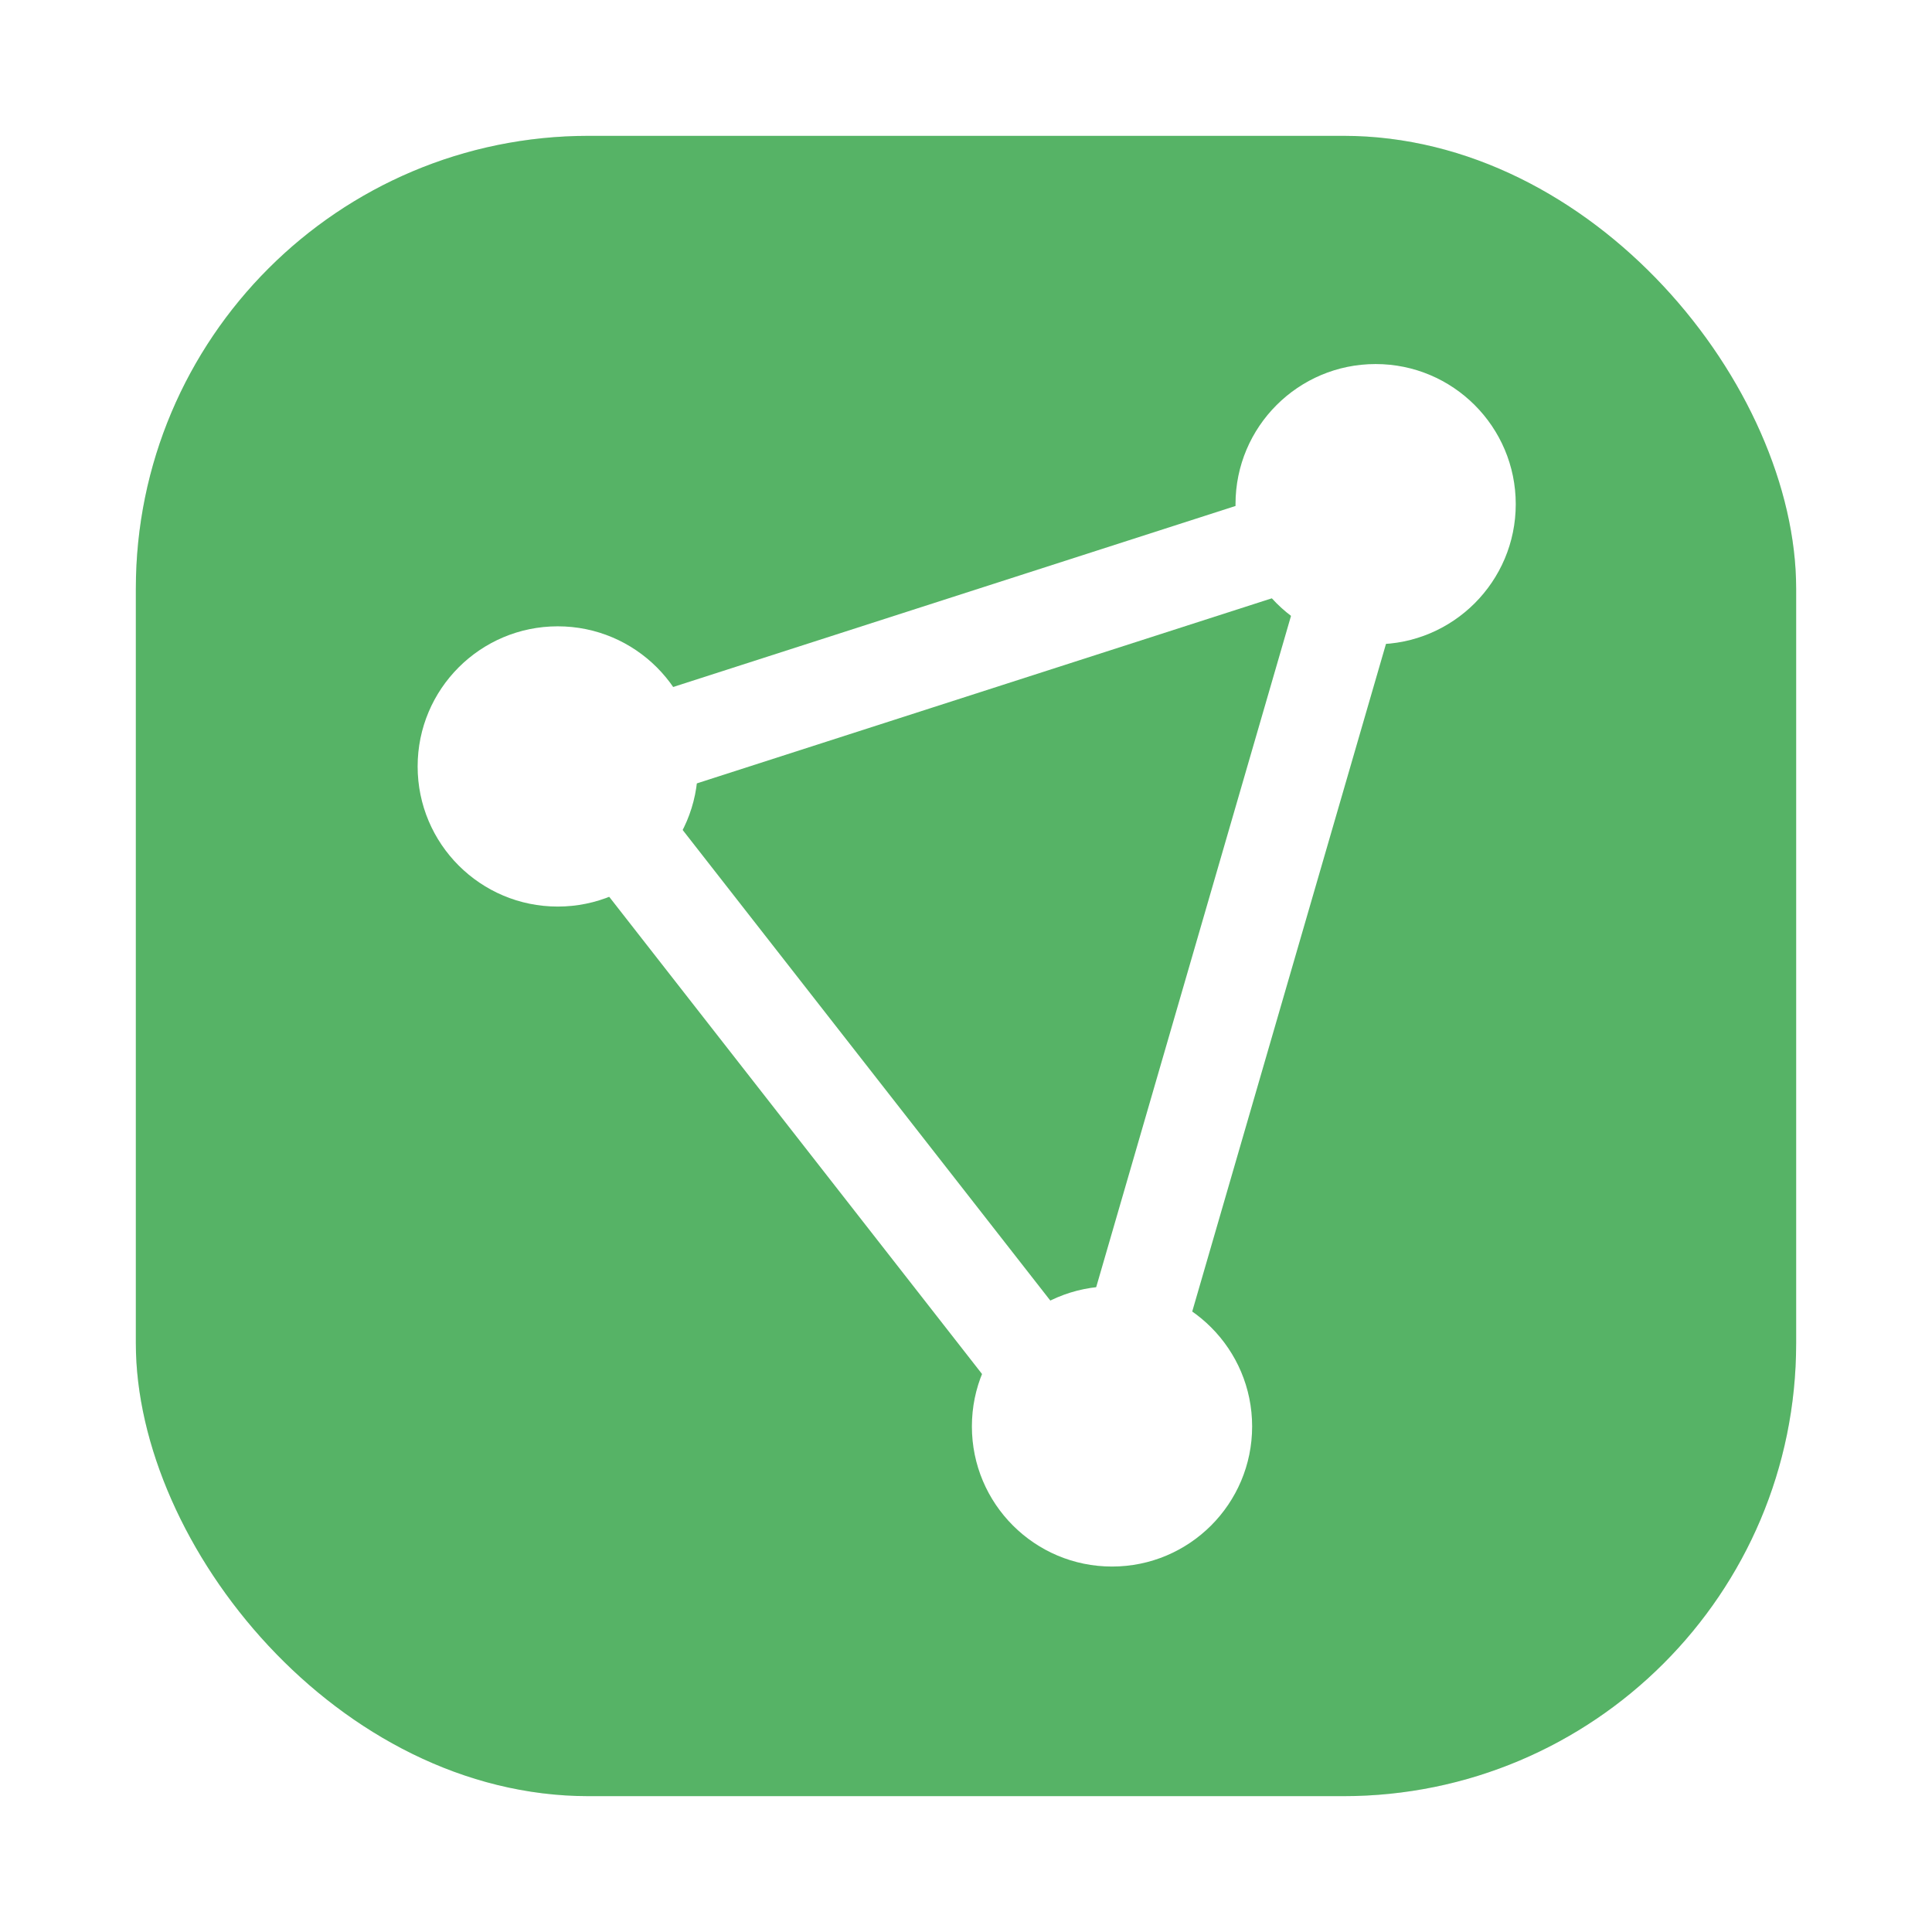 <?xml version="1.0" encoding="UTF-8" standalone="no"?>
<svg
   inkscape:version="1.1.2 (0a00cf5339, 2022-02-04)"
   sodipodi:docname="protonvpn-logo.svg"
   id="svg25"
   viewBox="0 0 64 64"
   version="1.1"
   height="64"
   width="64"
   xmlns:inkscape="http://www.inkscape.org/namespaces/inkscape"
   xmlns:sodipodi="http://sodipodi.sourceforge.net/DTD/sodipodi-0.dtd"
   xmlns="http://www.w3.org/2000/svg"
   xmlns:svg="http://www.w3.org/2000/svg"
   xmlns:rdf="http://www.w3.org/1999/02/22-rdf-syntax-ns#"
   xmlns:cc="http://creativecommons.org/ns#"
   xmlns:dc="http://purl.org/dc/elements/1.1/">
  <sodipodi:namedview
     inkscape:current-layer="svg25"
     inkscape:window-maximized="1"
     inkscape:window-y="0"
     inkscape:window-x="0"
     inkscape:cy="37.610036"
     inkscape:cx="-4.7012545"
     inkscape:zoom="6.9130484"
     showgrid="false"
     id="namedview27"
     inkscape:window-height="1022"
     inkscape:window-width="1920"
     inkscape:pageshadow="2"
     inkscape:pageopacity="0"
     guidetolerance="10"
     gridtolerance="10"
     objecttolerance="10"
     borderopacity="1"
     bordercolor="#666666"
     pagecolor="#ffffff"
     inkscape:document-rotation="0"
     inkscape:pagecheckerboard="0"
     inkscape:object-paths="false"
     inkscape:snap-bbox="true"
     inkscape:bbox-paths="true"
     inkscape:snap-bbox-edge-midpoints="false" />
  <defs
     id="defs7">
    <linearGradient
       gradientUnits="userSpaceOnUse"
       gradientTransform="matrix(0.056,0,0,0.056,0.072,-0.053)"
       y2="160"
       y1="120"
       x2="160"
       x1="135"
       id="a">
      <stop
         id="stop2"
         offset="0"
         stop-color="#eff7fc" />
      <stop
         id="stop4"
         offset="1"
         stop-color="#fff" />
    </linearGradient>
    <filter
       id="filter2761"
       x="-.024"
       y="-.024"
       width="1.048"
       height="1.048"
       color-interpolation-filters="sRGB">
      <feGaussianBlur
         stdDeviation="0.146"
         id="feGaussianBlur854" />
    </filter>
    <linearGradient
       id="linearGradient1024-1"
       x1="1.331"
       x2="15.65"
       y1="15.576"
       y2="1.17"
       gradientTransform="matrix(3.78,0,0,3.78,-6.854,-22.411)"
       gradientUnits="userSpaceOnUse">
      <stop
         stop-color="#00c8ff"
         offset="0"
         id="stop857" />
      <stop
         stop-color="#14a0ff"
         offset="1"
         id="stop859" />
    </linearGradient>
    <filter
       id="filter1655"
       x="-.073"
       y="-.098"
       width="1.147"
       height="1.196"
       color-interpolation-filters="sRGB">
      <feGaussianBlur
         stdDeviation="0.324"
         id="feGaussianBlur862" />
    </filter>
    <linearGradient
       id="linearGradient1005"
       x1=".739"
       x2="16.388"
       y1="16.296"
       y2=".647"
       gradientTransform="matrix(3.78,0,0,3.78,86.3,-73.914)"
       gradientUnits="userSpaceOnUse">
      <stop
         stop-color="#00a0ff"
         offset="0"
         id="stop912" />
      <stop
         stop-color="#37beff"
         offset="1"
         id="stop914" />
    </linearGradient>
    <linearGradient
       id="w"
       x1="123.64"
       x2="146.53"
       y1="131.03"
       y2="174.71"
       gradientTransform="matrix(4.281,0,0,3.591,41,42)"
       gradientUnits="userSpaceOnUse">
      <stop
         stop-color="#fafafa"
         offset="0"
         id="stop917" />
      <stop
         stop-color="#fff"
         offset="1"
         id="stop919" />
    </linearGradient>
    <filter
       id="filter1152"
       x="-0.055"
       y="-0.066"
       width="1.111"
       height="1.131"
       color-interpolation-filters="sRGB">
      <feGaussianBlur
         stdDeviation="2.993"
         id="feGaussianBlur922" />
    </filter>
    <style
       type="text/css"
       id="style864" />
    <filter
       id="filter1057"
       x="-0.027"
       y="-0.027"
       width="1.054"
       height="1.054"
       color-interpolation-filters="sRGB">
      <feGaussianBlur
         stdDeviation="0.619"
         id="feGaussianBlur866" />
    </filter>
    <linearGradient
       id="linearGradient1053"
       x1="-127"
       x2="-72"
       y1="60"
       y2="5"
       gradientTransform="translate(131.5,-0.51)"
       gradientUnits="userSpaceOnUse">
      <stop
         stop-color="#32d7ff"
         offset="0"
         id="stop869" />
      <stop
         stop-color="#329bff"
         offset="1"
         id="stop871" />
    </linearGradient>
    <style
       type="text/css"
       id="style874" />
    <style
       type="text/css"
       id="style876" />
    <style
       type="text/css"
       id="style878" />
    <style
       type="text/css"
       id="style880" />
    <style
       type="text/css"
       id="style882" />
    <style
       type="text/css"
       id="style884" />
    <style
       type="text/css"
       id="style886" />
    <path
       id="SVGID_61_"
       d="M309.4,297.7c5.7-6.4,11.2-13.6,16.3-22.1" />
    <path
       id="SVGID_60_"
       d="M74.3,275.6c5.1,8.5,10.6,15.7,16.2,22" />
    <path
       id="SVGID_59_"
       d="M53.5,203.2c0.1,6.7,0.7,13.4,1.8,20l0,0l0,0l0,0c3.1,19.1,9.7,36.8,19.1,52.4" />
    <path
       id="SVGID_58_"
       d="M325.7,275.6c12.8-21.3,20.6-45.6,21-72.3" />
    <clipPath
       clipPathUnits="userSpaceOnUse"
       id="clipPath24926">
      <rect
         x="4.498"
         y="4.52"
         width="53.783"
         height="53.783"
         ry="14.668"
         fill="url(#linearGradient1053)"
         stroke-linecap="round"
         stroke-width="2.684"
         id="rect24928"
         style="fill:#e6e6e6;fill-opacity:1;stroke:none" />
    </clipPath>
    <filter
       id="filter1057-3"
       x="-0.027"
       y="-0.027"
       width="1.054"
       height="1.054"
       color-interpolation-filters="sRGB">
      <feGaussianBlur
         stdDeviation="0.619"
         id="feGaussianBlur866-6" />
    </filter>
  </defs>
  <g
     id="g937"
     stroke-width="0.265"
     fill="#5e4aa6"
     transform="matrix(3.78,0,0,3.78,3.913,-70.548)">
    <circle
       id="circle929"
       r="0"
       cy="-328.38"
       cx="-330.35" />
    <circle
       id="circle931"
       r="0"
       cy="-326.25"
       cx="-312.11" />
    <circle
       id="circle933"
       r="0"
       cy="-333.07"
       cx="-306.02" />
    <circle
       id="circle935"
       r="0"
       cy="-326.01"
       cx="-308.84" />
  </g>
  <circle
     cx="-968.946"
     cy="-1279.3"
     r="0"
     fill="#5e4aa6"
     id="circle890" />
  <circle
     cx="-850.492"
     cy="-1318.599"
     r="0"
     id="circle892"
     style="fill:#5e4aa6;stroke-width:1" />
  <circle
     cx="249.046"
     cy="-53.109"
     r="0"
     fill-rule="evenodd"
     id="circle894"
     style="fill:#5e4aa6;stroke-width:1" />
  <circle
     cx="-771.99"
     cy="-1390.109"
     r="0"
     id="circle896"
     style="fill:#5e4aa6;stroke-width:1" />
  <circle
     cx="327.545"
     cy="-124.582"
     r="0"
     fill-rule="evenodd"
     id="circle898"
     style="fill:#5e4aa6;stroke-width:1" />
  <style
     type="text/css"
     id="style149">
	.st0{clip-path:url(#SVGID_1_);}
	.st1{clip-path:url(#SVGID_2_);}
	.st2{clip-path:url(#SVGID_3_);}
	.st3{clip-path:url(#SVGID_4_);fill:none;stroke:#002C5B;stroke-width:6;stroke-miterlimit:10;}
	.st4{fill-rule:evenodd;clip-rule:evenodd;fill:#192E45;}
	.st5{fill-rule:evenodd;clip-rule:evenodd;fill:#D0933A;}
	.st6{fill-rule:evenodd;clip-rule:evenodd;fill:#FFCC86;}
	.st7{fill-rule:evenodd;clip-rule:evenodd;fill:#FDD321;}
	.st8{fill:#FFFFFF;}
	.st9{fill:#1D2A3A;}
	.st10{fill:#192E45;}
</style>
  <g
     id="g87"
     transform="matrix(1.359,0,0,1.359,-1.008,-0.14)" />
  <path
     style="fill:#e6e6e6;fill-opacity:1;stroke-width:0.004"
     d=""
     id="path5929" />
  <path
     style="fill:#e6e6e6;fill-opacity:1;stroke-width:0.004"
     d=""
     id="path5968" />
  <path
     style="fill:#e6e6e6;fill-opacity:1;stroke-width:0.019"
     d=""
     id="path6124" />
  <style
     type="text/css"
     id="style69">
	.st0{fill:#9397CD;}
	.st1{fill:#262A33;}
	.st2{fill:#FFFFFF;}
</style>
  <rect
     x="4.5"
     y="4.5"
     width="55"
     height="55"
     ry="15"
     fill="#141414"
     filter="url(#filter1057)"
     opacity="0.3"
     stroke-linecap="round"
     stroke-width="2.744"
     id="rect902"
     style="filter:url(#filter1057-3)" />
  <rect
     x="4.5"
     y="4.5"
     width="55"
     height="55"
     ry="15"
     fill="url(#linearGradient1053)"
     stroke-linecap="round"
     stroke-width="2.744"
     id="rect904"
     style="fill:#56b366;fill-opacity:1;stroke:none;stroke-width:2.744;stroke-miterlimit:4;stroke-dasharray:none" />
  <g
     id="g4669"
     transform="matrix(0.164,0,0,0.164,43.621,20.206)">
    <circle
       style="fill:#ffffff;fill-opacity:1"
       id="path921"
       cx="-153.32"
       cy="31.606"
       r="28.303" />
    <circle
       style="fill:#ffffff;fill-opacity:1"
       id="path921-3"
       cx="11.881"
       cy="-21.37"
       r="28.303" />
    <circle
       style="fill:#ffffff;fill-opacity:1"
       id="path921-3-6"
       cx="-41.367"
       cy="164.915"
       r="28.303" />
    <path
       style="fill:none;fill-opacity:1;fill-rule:evenodd;stroke:#ffffff;stroke-width:20;stroke-linecap:butt;stroke-linejoin:miter;stroke-miterlimit:4;stroke-dasharray:none;stroke-opacity:1;paint-order:normal"
       d="M -36.657,145.426 5.346,0.699"
       id="path1116"
       inkscape:connector-type="polyline"
       inkscape:connector-curvature="0"
       sodipodi:nodetypes="cc" />
    <path
       style="fill:none;fill-opacity:1;fill-rule:evenodd;stroke:#ffffff;stroke-width:20;stroke-linecap:butt;stroke-linejoin:miter;stroke-miterlimit:4;stroke-dasharray:none;stroke-opacity:1;paint-order:normal"
       d="M -47.206,164.215 -139.983,45.462"
       id="path1116-5"
       inkscape:connector-type="polyline"
       inkscape:connector-curvature="0"
       sodipodi:nodetypes="cc" />
    <path
       style="fill:none;fill-opacity:1;fill-rule:evenodd;stroke:#ffffff;stroke-width:20;stroke-linecap:butt;stroke-linejoin:miter;stroke-miterlimit:4;stroke-dasharray:none;stroke-opacity:1;paint-order:normal"
       d="M -139.711,29.185 3.739,-16.99"
       id="path1116-7"
       inkscape:connector-type="polyline"
       inkscape:connector-curvature="0"
       sodipodi:nodetypes="cc" />
  </g>
</svg>
